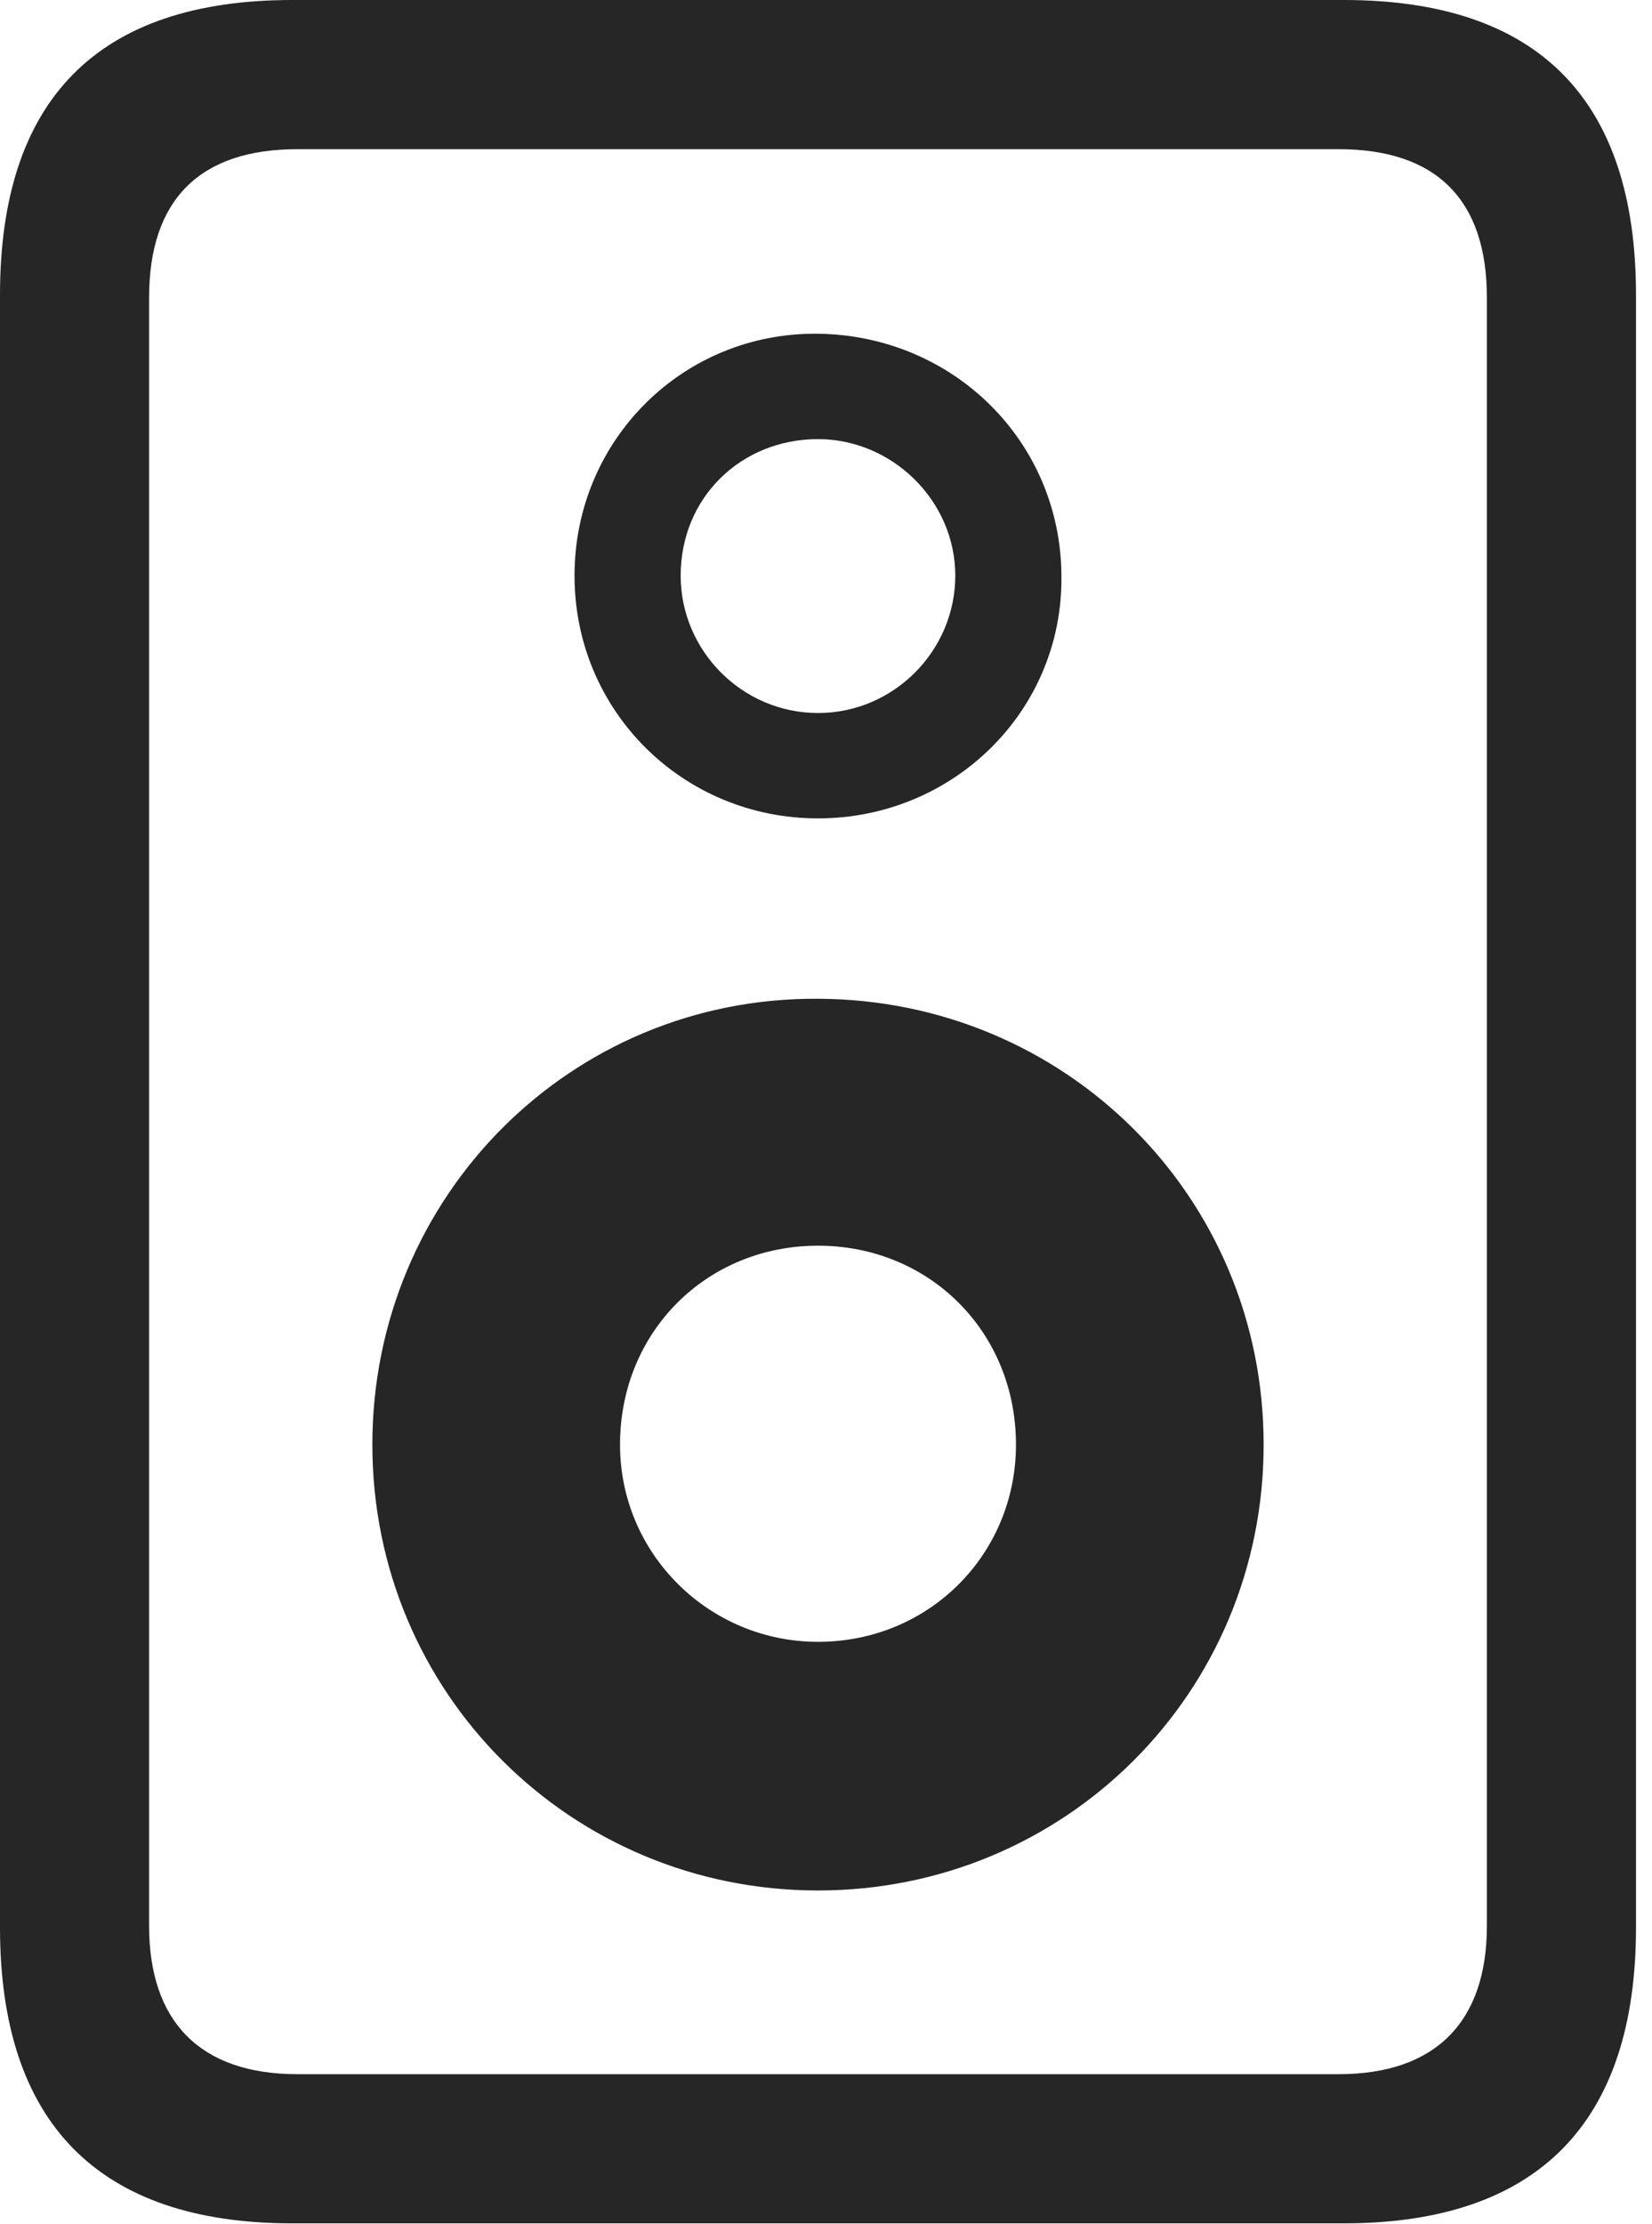 <?xml version="1.0" encoding="UTF-8"?>
<!--Generator: Apple Native CoreSVG 326-->
<!DOCTYPE svg
PUBLIC "-//W3C//DTD SVG 1.1//EN"
       "http://www.w3.org/Graphics/SVG/1.1/DTD/svg11.dtd">
<svg version="1.1" xmlns="http://www.w3.org/2000/svg" xmlns:xlink="http://www.w3.org/1999/xlink" viewBox="0 0 38.301 51.543">
 <g>
  <rect height="51.543" opacity="0" width="38.301" x="0" y="0"/>
  <path d="M0 6.836L0 44.668C0 49.199 2.285 51.523 6.777 51.523L31.152 51.523C35.645 51.523 37.93 49.199 37.93 44.668L37.93 6.836C37.93 2.305 35.664 0 31.152 0L6.777 0C2.266 0 0 2.305 0 6.836ZM3.457 6.895C3.457 4.629 4.629 3.457 6.895 3.457L31.035 3.457C33.301 3.457 34.473 4.629 34.473 6.895L34.473 44.629C34.473 46.855 33.281 48.066 31.035 48.066L6.895 48.066C4.648 48.066 3.457 46.855 3.457 44.629ZM18.965 43.809C24.688 43.809 29.297 39.238 29.297 33.477C29.297 27.715 24.688 23.164 18.965 23.145C13.242 23.105 8.633 27.715 8.633 33.477C8.633 39.238 13.242 43.809 18.965 43.809ZM18.965 38.047C16.445 38.047 14.375 36.016 14.375 33.477C14.375 30.859 16.387 28.867 18.965 28.867C21.543 28.867 23.555 30.859 23.555 33.477C23.555 36.016 21.543 38.047 18.965 38.047ZM18.965 18.965C22.09 18.965 24.648 16.484 24.609 13.34C24.59 10.215 22.09 7.773 18.965 7.734C15.84 7.695 13.32 10.195 13.32 13.34C13.32 16.484 15.84 18.965 18.965 18.965ZM18.965 16.523C17.207 16.523 15.781 15.078 15.781 13.34C15.781 11.523 17.188 10.176 18.965 10.176C20.684 10.176 22.148 11.602 22.148 13.34C22.148 15.078 20.723 16.523 18.965 16.523Z" fill="black" fill-opacity="0.85"/>
 </g>
</svg>

